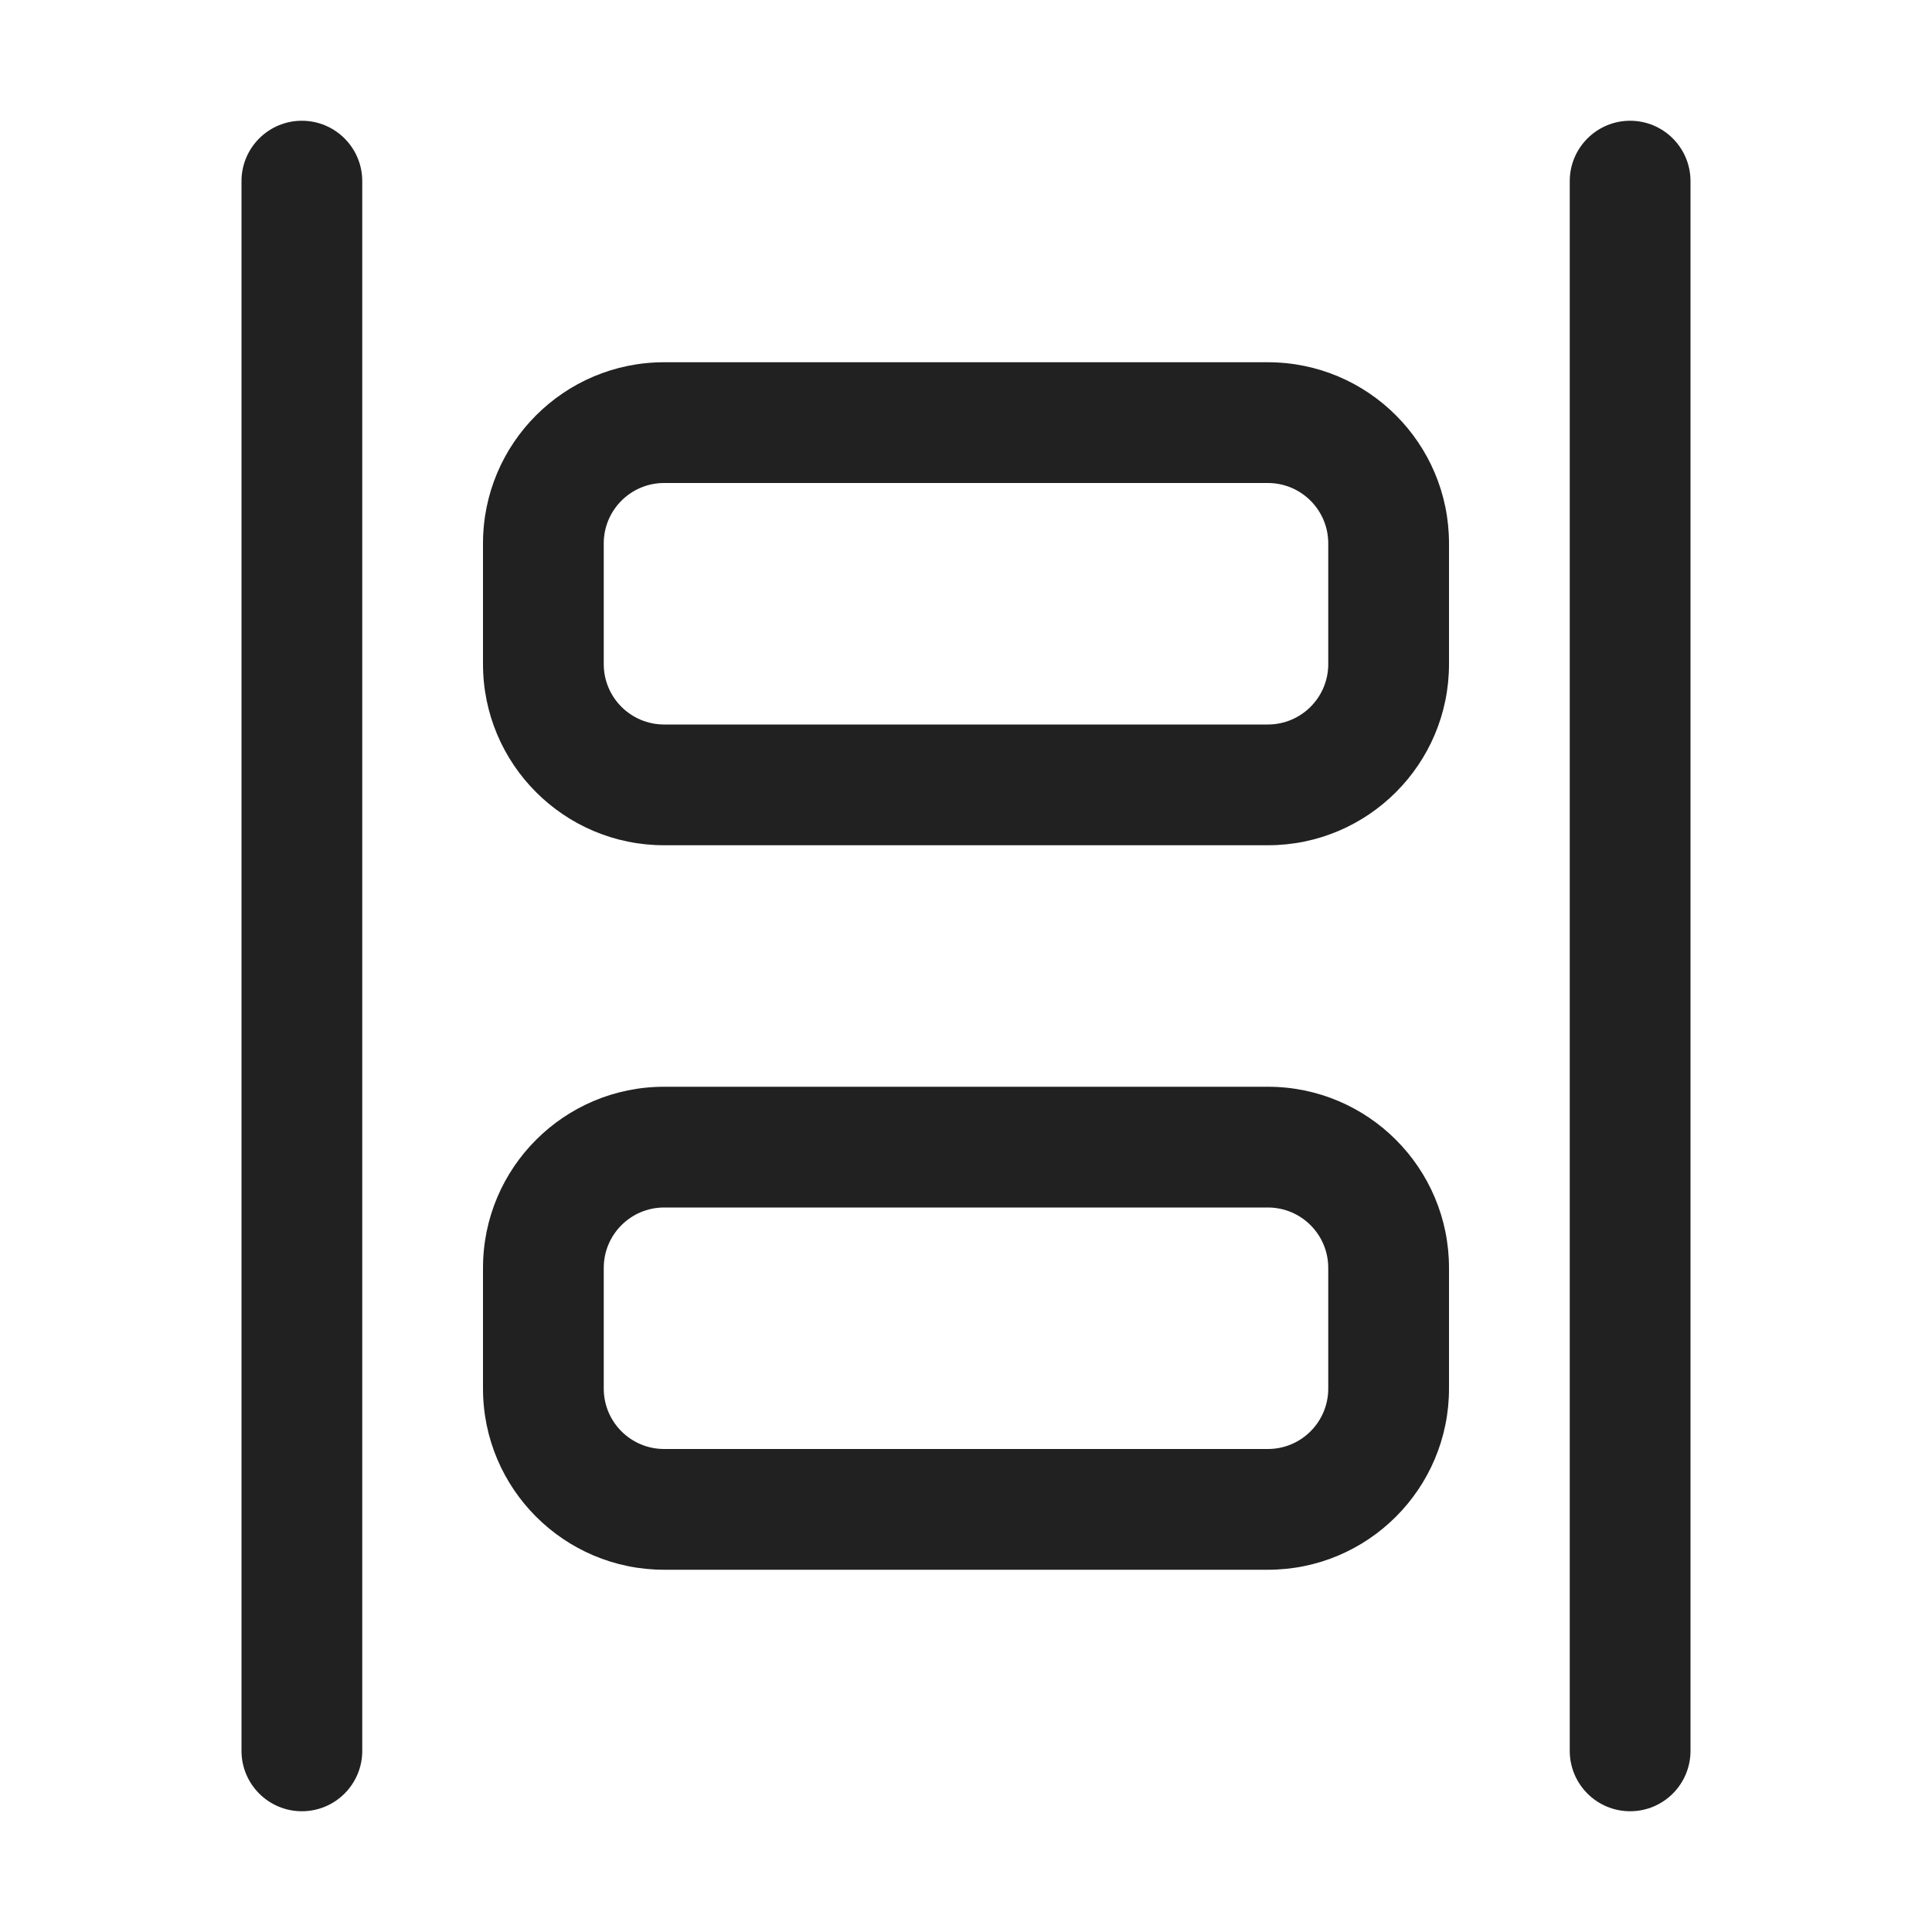 <svg width="16" height="16" viewBox="0 0 16 16" fill="none" xmlns="http://www.w3.org/2000/svg">
<path d="M3 1.5C3 1.224 2.776 1 2.5 1C2.224 1 2 1.224 2 1.5V14.5C2 14.776 2.224 15 2.5 15C2.776 15 3 14.776 3 14.5V1.5ZM14 1.5C14 1.224 13.776 1 13.5 1C13.224 1 13 1.224 13 1.5V14.5C13 14.776 13.224 15 13.5 15C13.776 15 14 14.776 14 14.5V1.5ZM4 4.5C4 3.672 4.672 3 5.5 3H10.5C11.328 3 12 3.672 12 4.5V5.5C12 6.328 11.328 7 10.5 7H5.5C4.672 7 4 6.328 4 5.5V4.5ZM5.5 4C5.224 4 5 4.224 5 4.5V5.5C5 5.776 5.224 6 5.5 6H10.5C10.776 6 11 5.776 11 5.5V4.5C11 4.224 10.776 4 10.5 4H5.5ZM5.5 9C4.672 9 4 9.672 4 10.5V11.5C4 12.328 4.672 13 5.5 13H10.5C11.328 13 12 12.328 12 11.5V10.5C12 9.672 11.328 9 10.5 9H5.5ZM5 10.5C5 10.224 5.224 10 5.5 10H10.5C10.776 10 11 10.224 11 10.5V11.5C11 11.776 10.776 12 10.5 12H5.5C5.224 12 5 11.776 5 11.5V10.5Z" fill="#212121"/>
</svg>
